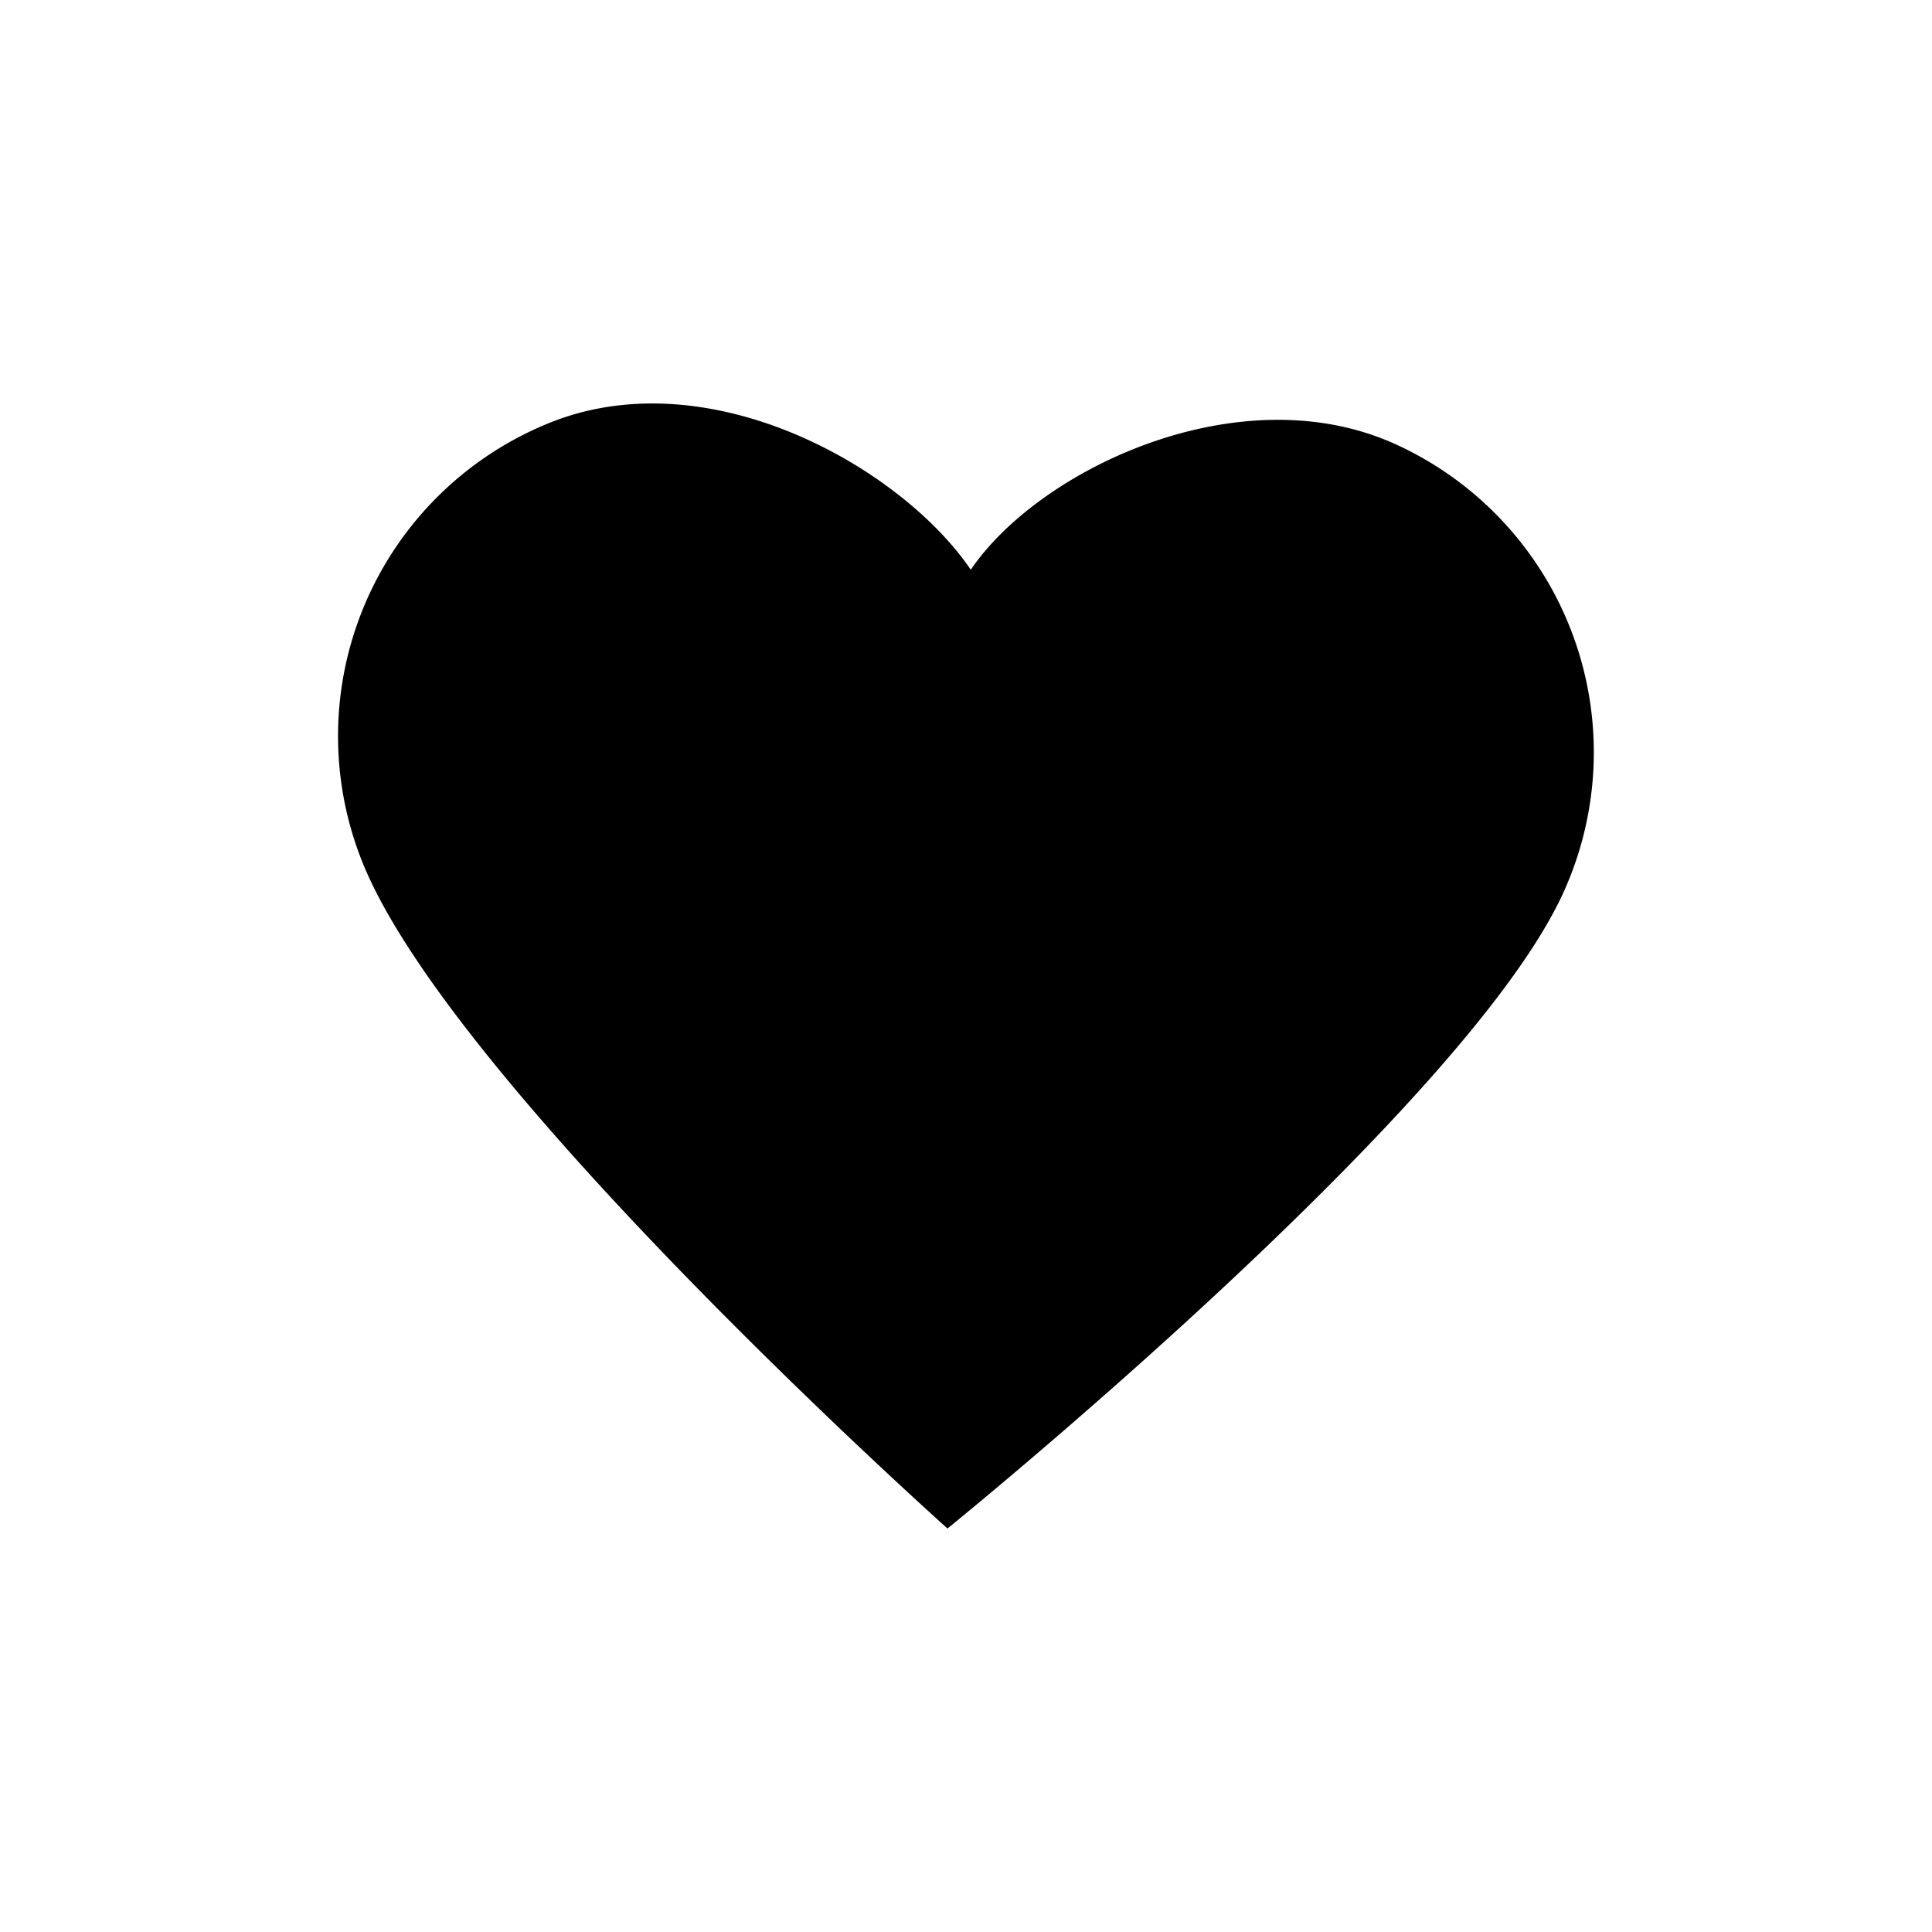 <svg xmlns="http://www.w3.org/2000/svg" width="40" height="40" viewBox="0 0 40 40" preserveAspectRatio="xMidYMid meet">
  <g class="IconSetheart">
    <path class="aa3508ab-0b35-40e9-8b69-3fa4fad2651b" d="M20.099,11.796C18.676,9.699,14.75,7.448,11.447,8.727a6.995,6.995,0,0,0-3.959,9.085C9.301,22.429,19.617,31.646,19.617,31.646S30.302,23,32.364,18.489a7.008,7.008,0,0,0-3.46-9.287C25.691,7.733,21.522,9.699,20.099,11.796Z"/>
  </g>
</svg>
